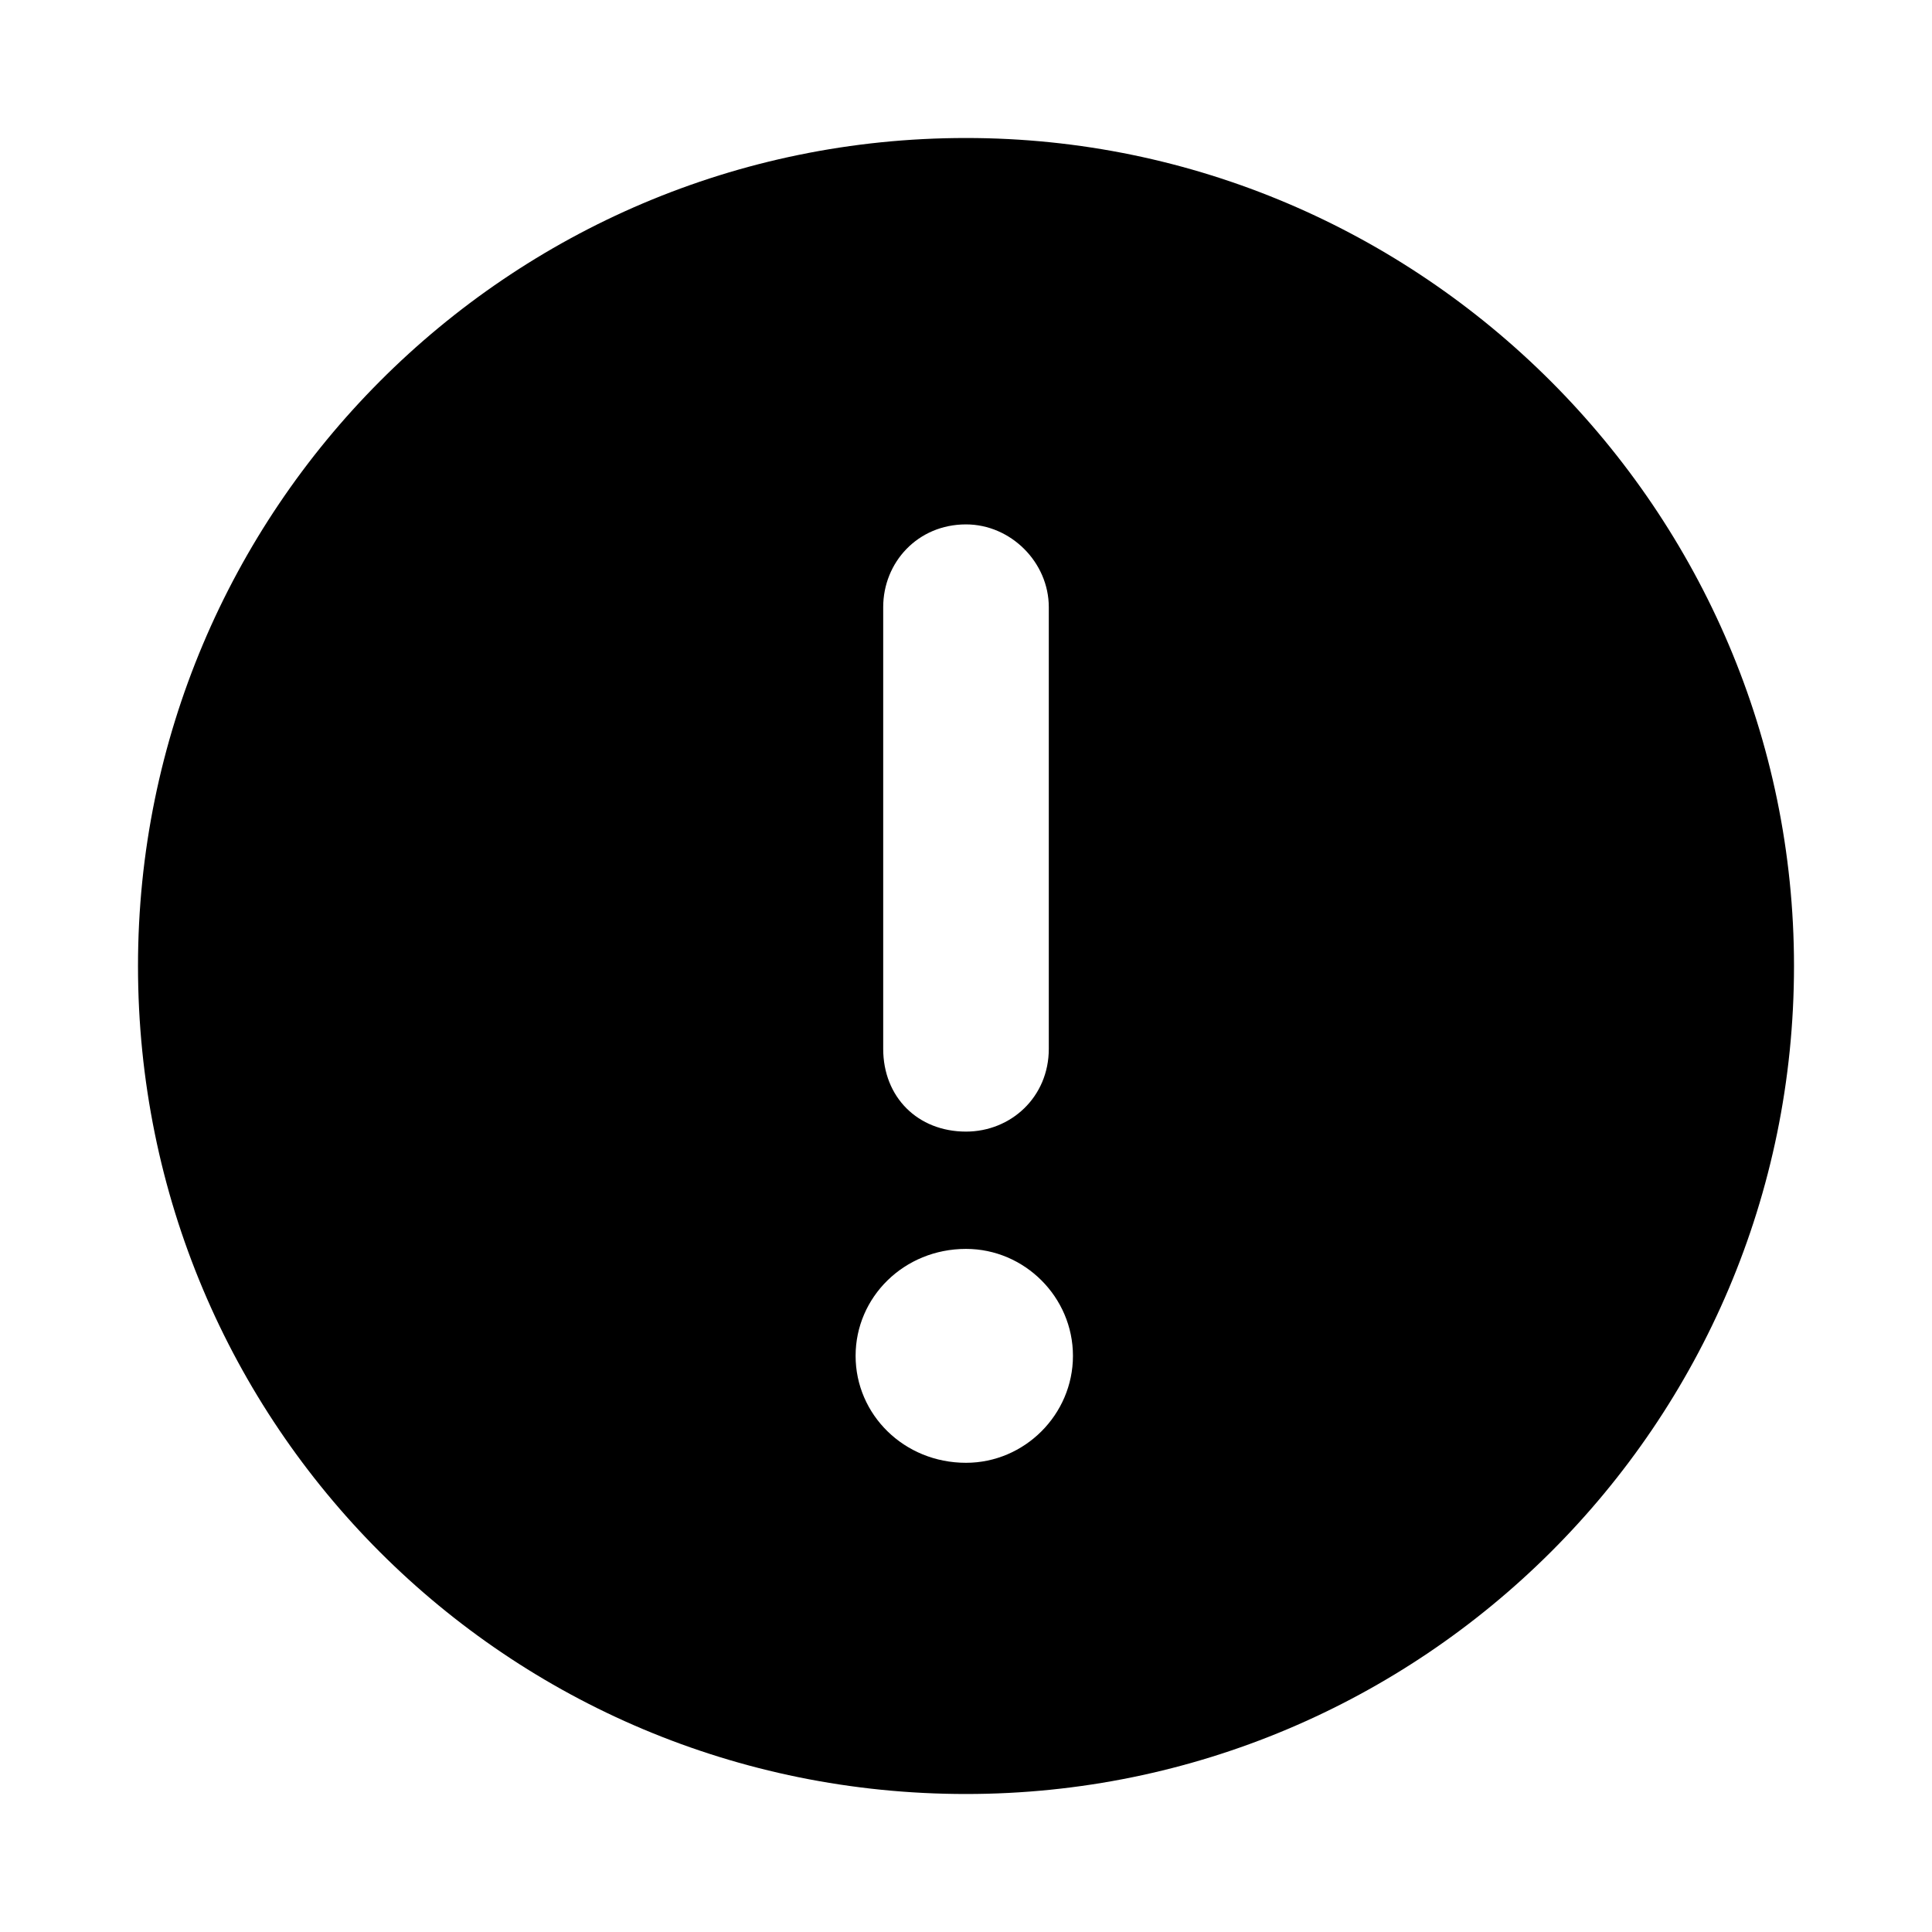 <svg width="14" height="14" viewBox="0 0 14 14" fill="none" xmlns="http://www.w3.org/2000/svg">
<g id="warning-circle_icon">
<path id="Icon" d="M7 1C10.3 1 13 3.7 13 7C13 10.325 10.3 13 7 13C3.675 13 1 10.325 1 7C1 3.7 3.675 1 7 1ZM6.4 4.4V7.6C6.4 7.95 6.65 8.2 7 8.2C7.325 8.2 7.6 7.95 7.6 7.6V4.4C7.6 4.075 7.325 3.8 7 3.8C6.65 3.8 6.4 4.075 6.4 4.4ZM7 10.6C7.425 10.6 7.775 10.25 7.775 9.825C7.775 9.4 7.425 9.05 7 9.05C6.55 9.05 6.2 9.4 6.2 9.825C6.2 10.25 6.55 10.6 7 10.6Z" fill="currentColor"/>
</g>
</svg>
